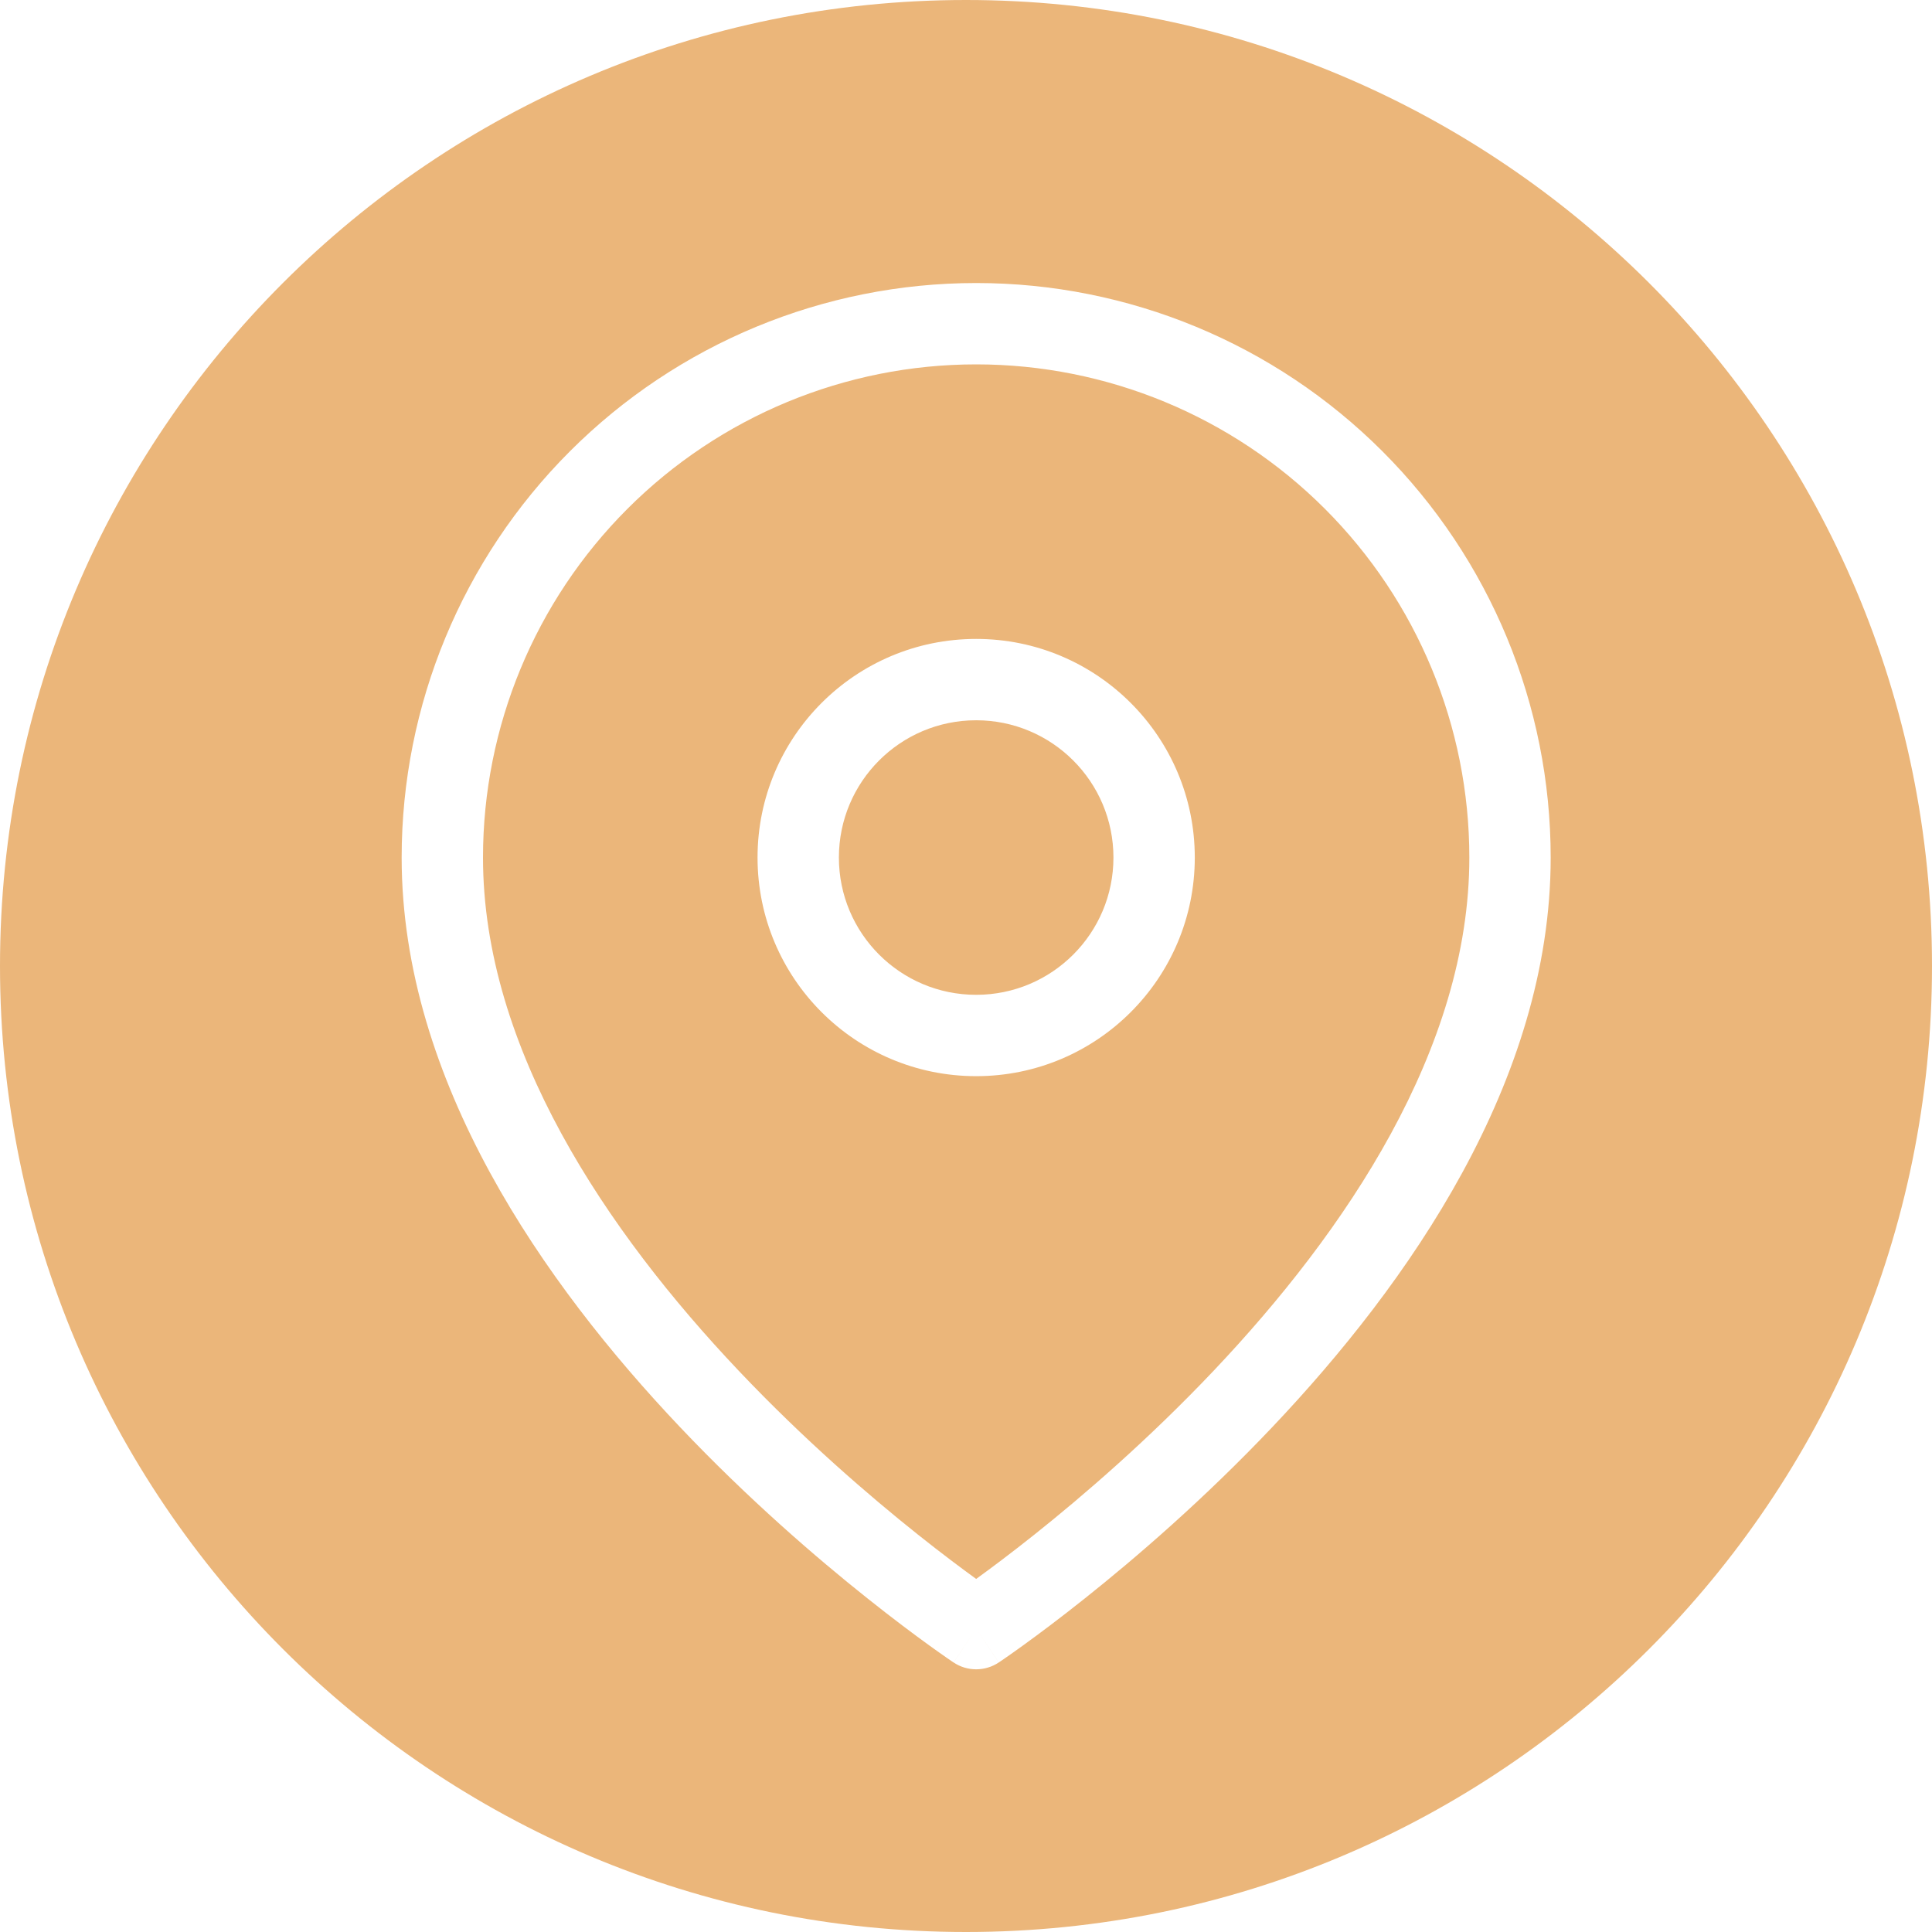 <svg width="95" height="95" viewBox="0 0 95 95" fill="none" xmlns="http://www.w3.org/2000/svg">
<path fill-rule="evenodd" clip-rule="evenodd" d="M47.5 0C21.267 0 0 21.267 0 47.5C0 73.734 21.267 95 47.5 95C73.734 95 95 73.734 95 47.5C95 21.267 73.734 0 47.5 0ZM30.853 25.019C35.4 20.472 41.569 17.917 48 17.917C54.431 17.917 60.6 20.472 65.147 25.019C69.695 29.567 72.25 35.735 72.25 42.167C72.25 51.571 66.156 60.563 59.673 67.406C56.472 70.784 53.265 73.547 50.856 75.465C49.677 76.404 48.693 77.137 48 77.639C47.307 77.137 46.323 76.404 45.144 75.465C42.735 73.547 39.528 70.784 36.327 67.406C29.844 60.563 23.75 51.571 23.75 42.167C23.75 35.735 26.305 29.567 30.853 25.019ZM49.109 81.747L48 80.083C49.109 81.747 49.11 81.747 49.111 81.747L49.112 81.746L49.118 81.742L49.136 81.73L49.199 81.687C49.254 81.65 49.332 81.596 49.434 81.526C49.636 81.386 49.929 81.18 50.299 80.913C51.039 80.378 52.09 79.596 53.347 78.594C55.86 76.594 59.215 73.706 62.577 70.157C69.219 63.146 76.25 53.179 76.25 42.167C76.25 34.674 73.274 27.489 67.976 22.191C62.678 16.893 55.492 13.917 48 13.917C40.508 13.917 33.322 16.893 28.024 22.191C22.726 27.489 19.75 34.674 19.75 42.167C19.75 53.179 26.781 63.146 33.423 70.157C36.785 73.706 40.14 76.594 42.653 78.594C43.91 79.596 44.961 80.378 45.701 80.913C46.071 81.18 46.364 81.386 46.566 81.526C46.668 81.596 46.746 81.65 46.801 81.687L46.864 81.73L46.882 81.742L46.888 81.746L46.889 81.747C46.89 81.747 46.891 81.747 48 80.083L46.891 81.747C47.562 82.195 48.438 82.195 49.109 81.747ZM41.25 42.167C41.25 38.439 44.272 35.417 48 35.417C51.728 35.417 54.75 38.439 54.75 42.167C54.75 45.895 51.728 48.917 48 48.917C44.272 48.917 41.25 45.895 41.25 42.167ZM48 31.417C42.063 31.417 37.25 36.23 37.25 42.167C37.25 48.104 42.063 52.917 48 52.917C53.937 52.917 58.75 48.104 58.75 42.167C58.75 36.23 53.937 31.417 48 31.417Z" fill="#EBB67A"/>
</svg>
